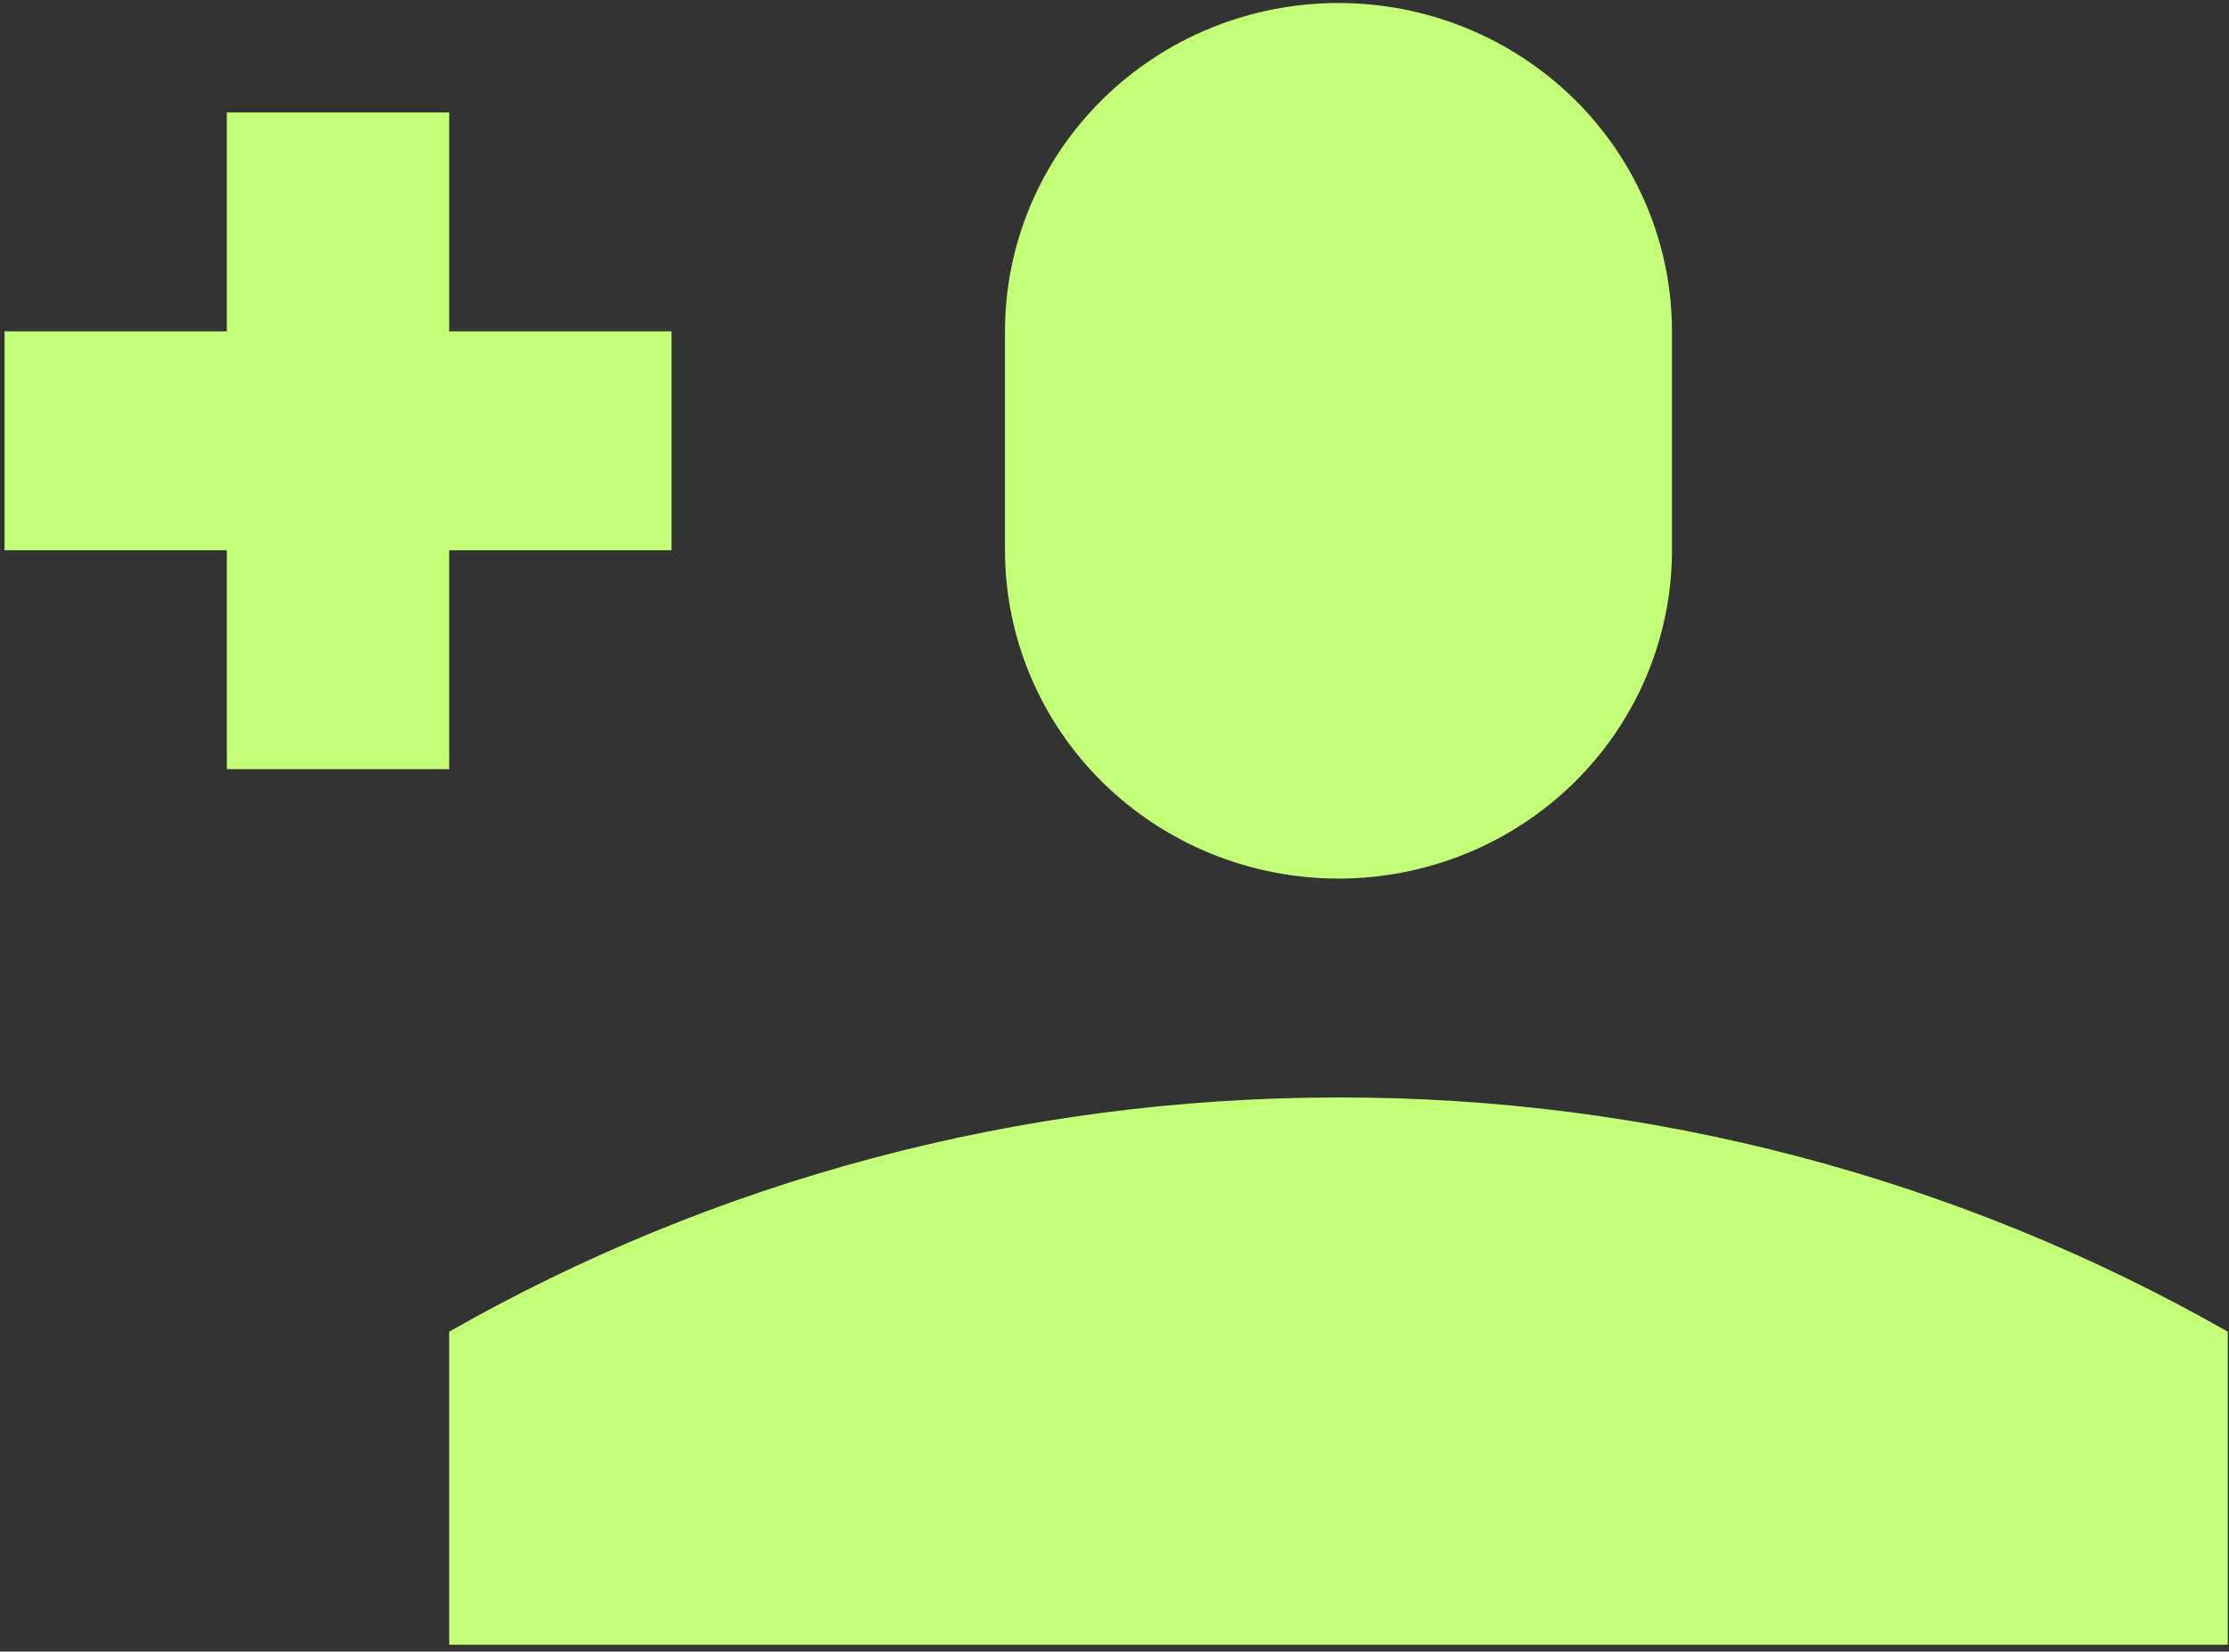<svg width="278" height="206" viewBox="0 0 278 206" fill="none" xmlns="http://www.w3.org/2000/svg">
<rect x="0" y="0" width="278" height="206" fill="#333333" stroke="none"/>
<path d="M28.293 41.829H28.793V41.329V14.526H55.522V41.329V41.829H56.022H83.25V68.131H56.022H55.522V68.631V95.433H28.793V68.631V68.131H28.293H1.065V41.829H28.293ZM166.935 137.387H166.936C205.692 137.327 243.776 147.332 277.348 166.391V204.642H56.522V166.391C88.972 147.956 126.783 137.387 166.935 137.387ZM125.842 41.329C125.842 30.602 130.17 20.314 137.875 12.726C145.581 5.139 156.034 0.875 166.935 0.875C177.836 0.875 188.289 5.139 195.994 12.726C203.7 20.314 208.027 30.602 208.027 41.329V68.631C208.027 79.357 203.7 89.646 195.994 97.233C188.289 104.82 177.836 109.084 166.935 109.084C156.034 109.084 145.581 104.82 137.875 97.233C130.17 89.646 125.842 79.357 125.842 68.631V41.329Z" fill="#C4FF78" stroke="#C4FF78"/>
</svg>
